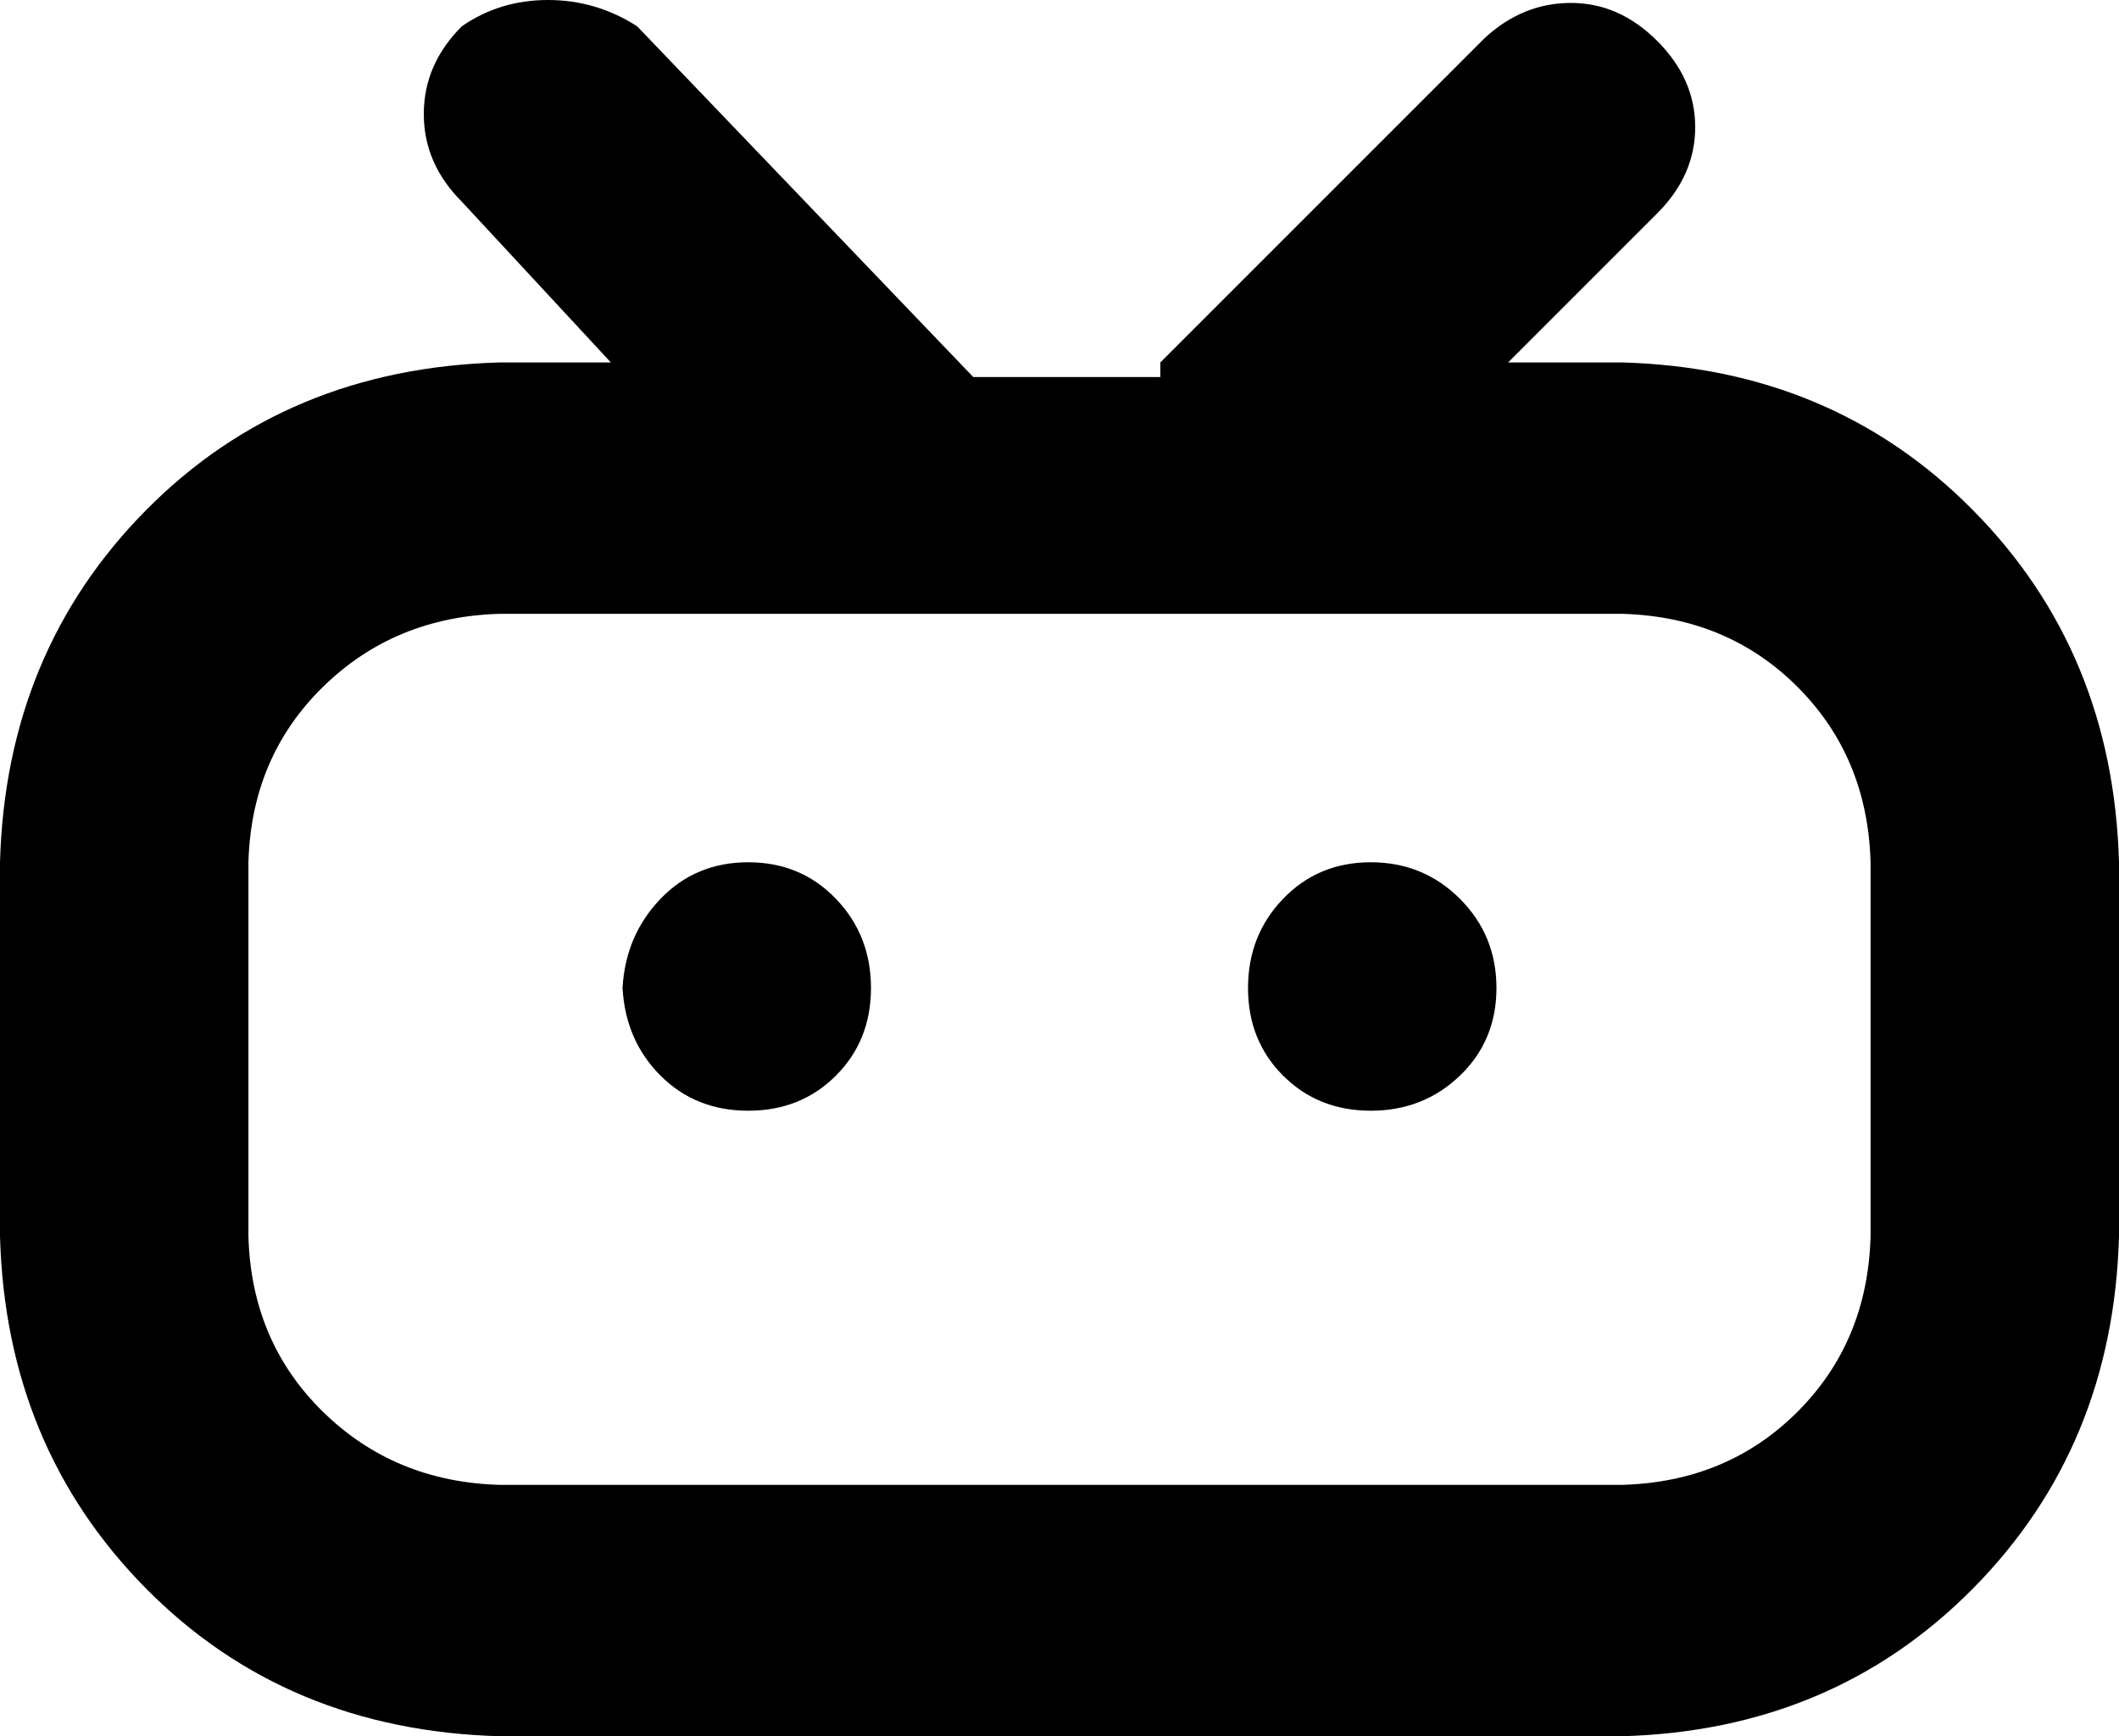 <svg xmlns="http://www.w3.org/2000/svg" viewBox="128 85 725 594"><path d="M384 423ZM341 423Q342 405 354 392.50Q366 380 384 380Q402 380 414 392.50Q426 405 426 423Q426 441 414 453Q402 465 384 465Q366 465 354 453Q342 441 341 423ZM597 423ZM555 423Q555 405 567 392.50Q579 380 597 380Q615 380 627.50 392.50Q640 405 640 423Q640 441 627.50 453Q615 465 597 465Q579 465 567 453Q555 441 555 423ZM683 209L644 209L695 158Q708 145 708 128.50Q708 112 695 99Q682 86 665.50 86Q649 86 636 98L525 209Q525 208 525 214L461 214L346 94Q332 85 315.50 85Q299 85 286 94Q273 107 273 124Q273 141 286 154L337 209L299 209Q226 211 178 259.50Q130 308 128 380L128 508Q130 580 178 628.50Q226 677 299 679L683 679Q755 677 803 628.50Q851 580 853 508L853 380Q851 308 803 259.50Q755 211 683 209ZM768 380L768 508Q767 544 743 568Q719 592 683 593L299 593Q263 592 238.50 568Q214 544 213 508L213 380Q214 344 238.50 320Q263 296 299 295L683 295Q719 296 743 320Q767 344 768 380Z"></path></svg>